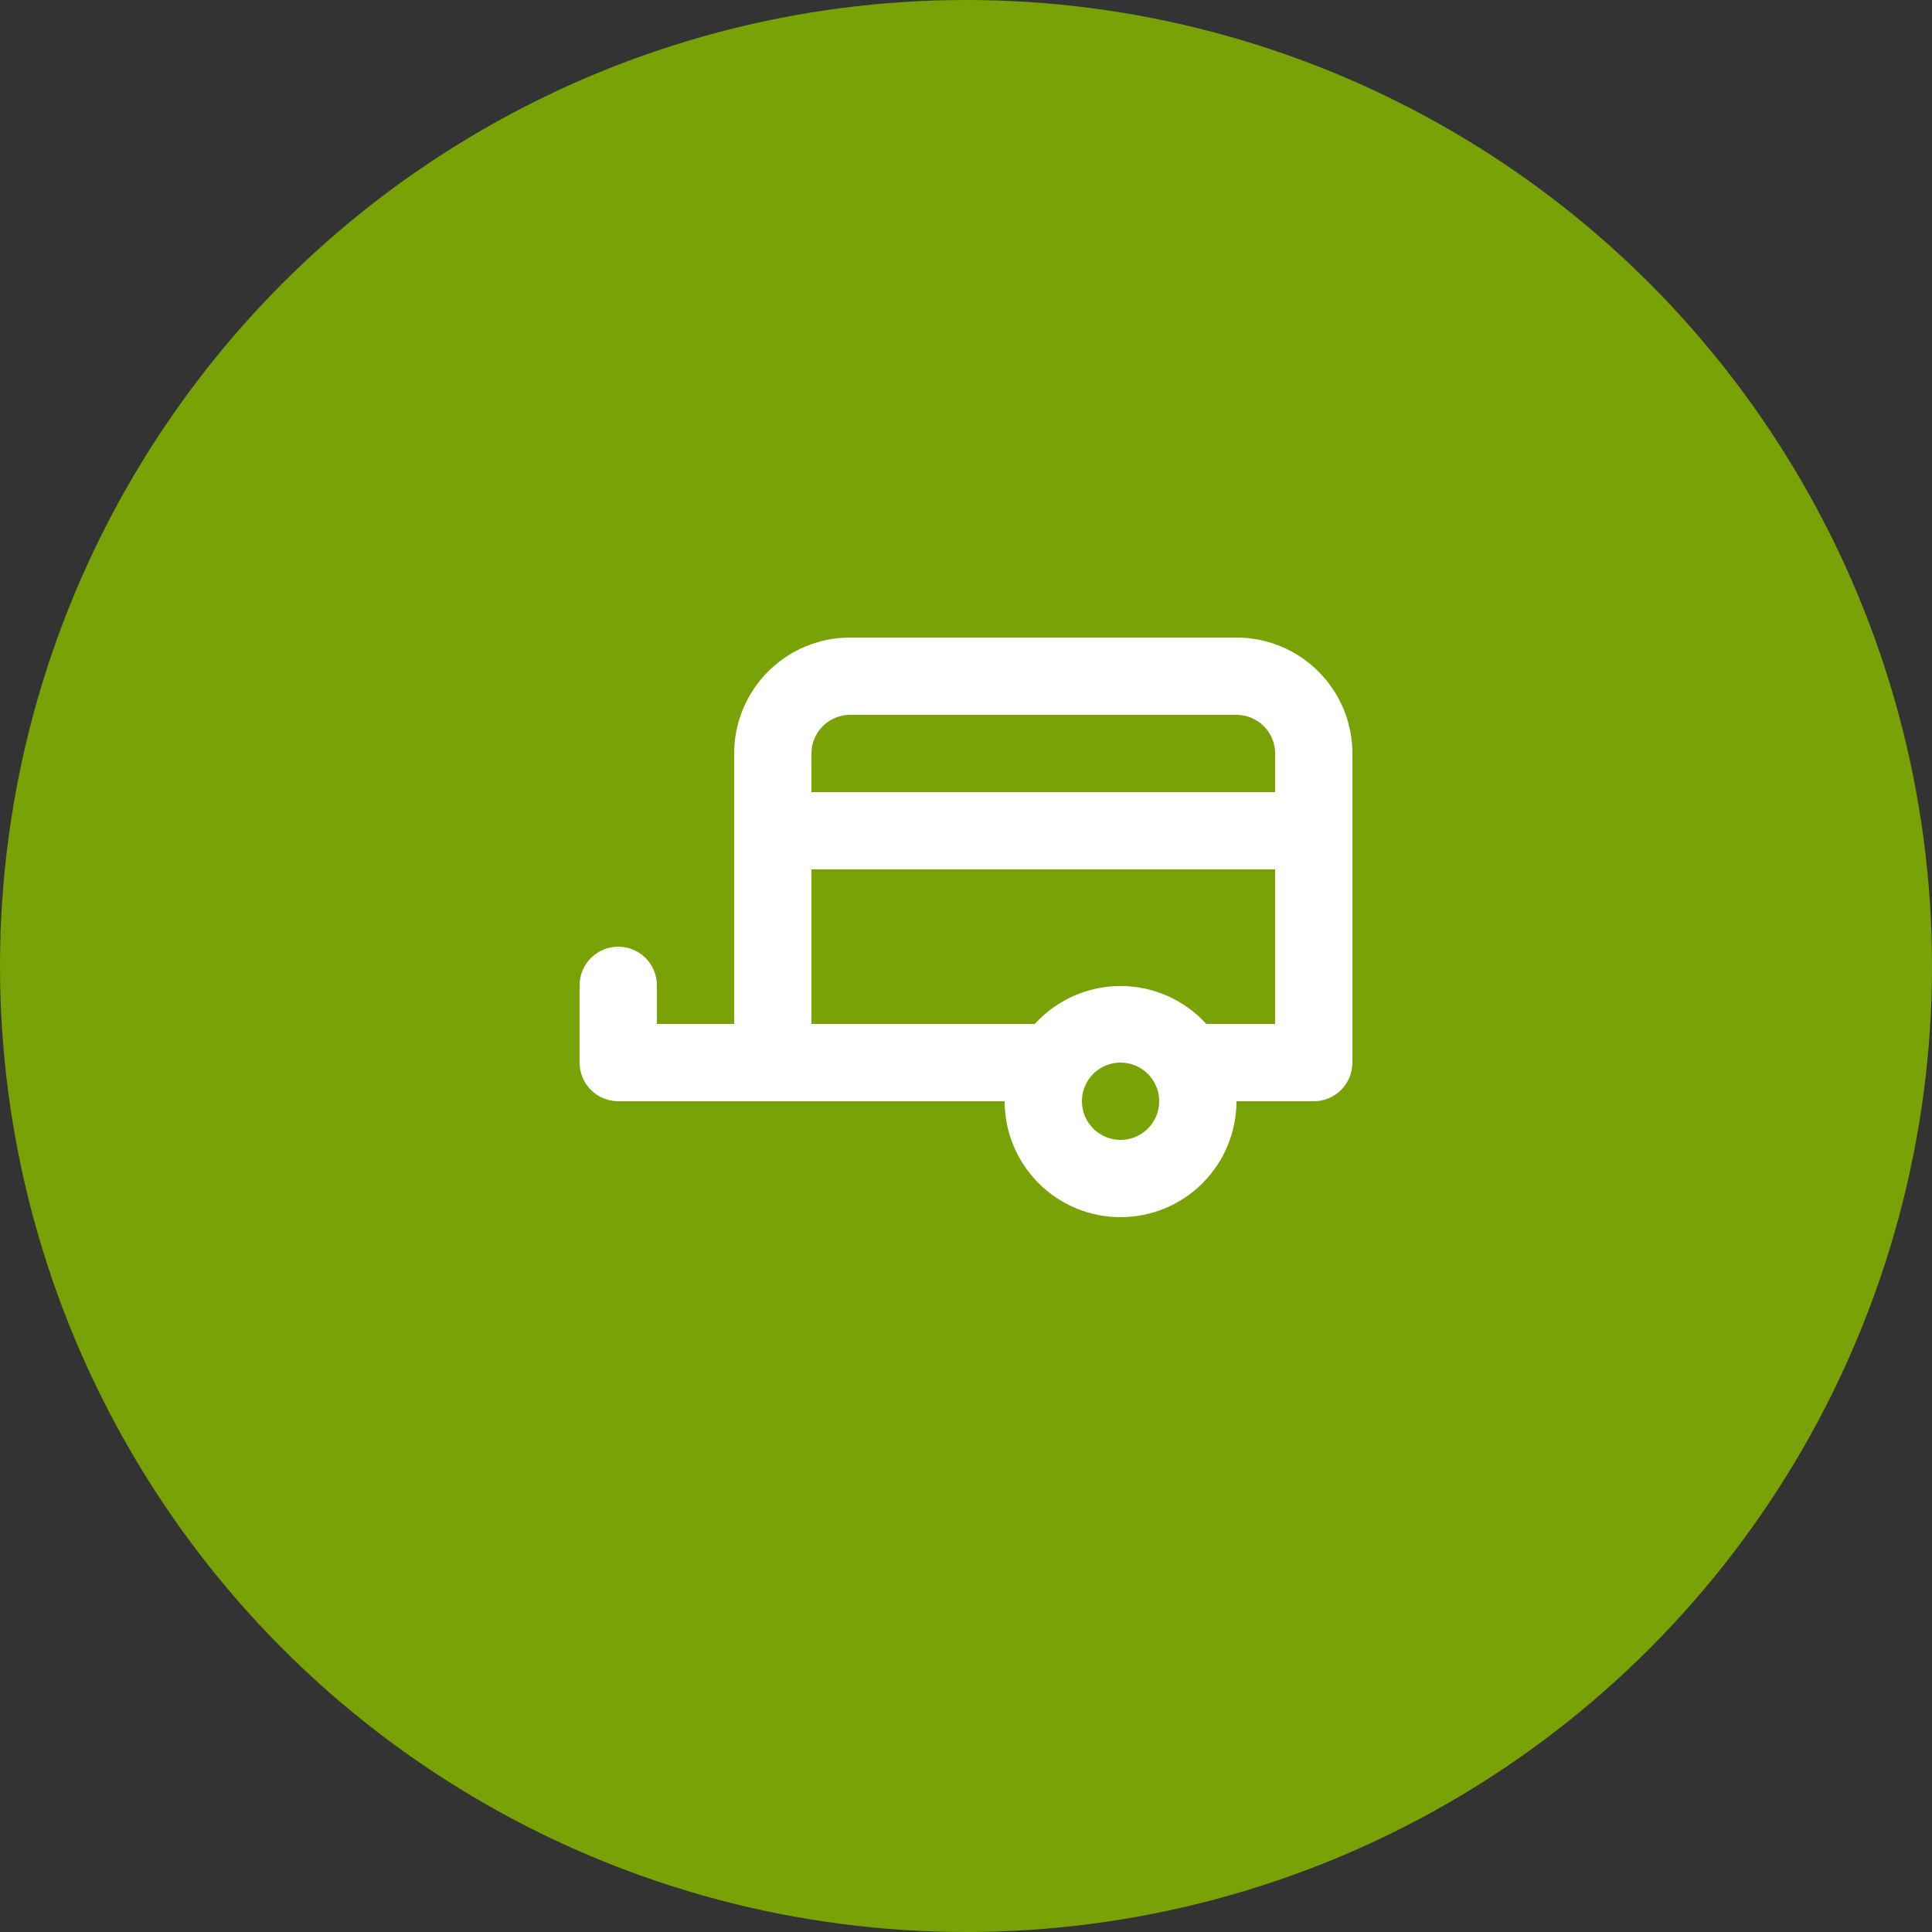<svg width="50" height="50" viewBox="0 0 50 50" fill="none" xmlns="http://www.w3.org/2000/svg">
<rect x="0" y="0" width="50" height="50" fill="#333333" stroke="none"/>
<circle cx="25" cy="25" r="25" fill="#79A206"/>
<path d="M15 25.5V27.5C15 27.765 15.105 28.02 15.293 28.207C15.48 28.395 15.735 28.5 16 28.5H26C26 29.296 26.316 30.059 26.879 30.621C27.441 31.184 28.204 31.5 29 31.5C29.796 31.5 30.559 31.184 31.121 30.621C31.684 30.059 32 29.296 32 28.5H34C34.265 28.5 34.52 28.395 34.707 28.207C34.895 28.02 35 27.765 35 27.5V19.5C35 18.704 34.684 17.941 34.121 17.379C33.559 16.816 32.796 16.5 32 16.5H22C21.204 16.5 20.441 16.816 19.879 17.379C19.316 17.941 19 18.704 19 19.5V26.5H17V25.5C17 25.235 16.895 24.98 16.707 24.793C16.52 24.605 16.265 24.5 16 24.5C15.735 24.5 15.48 24.605 15.293 24.793C15.105 24.98 15 25.235 15 25.5ZM28 28.5C28 28.302 28.059 28.109 28.169 27.944C28.278 27.78 28.435 27.652 28.617 27.576C28.8 27.5 29.001 27.481 29.195 27.519C29.389 27.558 29.567 27.653 29.707 27.793C29.847 27.933 29.942 28.111 29.981 28.305C30.019 28.499 30 28.7 29.924 28.883C29.848 29.065 29.72 29.222 29.556 29.331C29.391 29.441 29.198 29.5 29 29.5C28.735 29.5 28.48 29.395 28.293 29.207C28.105 29.02 28 28.765 28 28.5ZM21 22.5H33V26.5H31.22C30.939 26.191 30.596 25.944 30.214 25.774C29.831 25.605 29.418 25.518 29 25.518C28.582 25.518 28.169 25.605 27.786 25.774C27.404 25.944 27.061 26.191 26.78 26.5H21V22.5ZM21 19.5C21 19.235 21.105 18.98 21.293 18.793C21.48 18.605 21.735 18.5 22 18.5H32C32.265 18.5 32.52 18.605 32.707 18.793C32.895 18.98 33 19.235 33 19.5V20.5H21V19.5Z" fill="white"/>
</svg>
